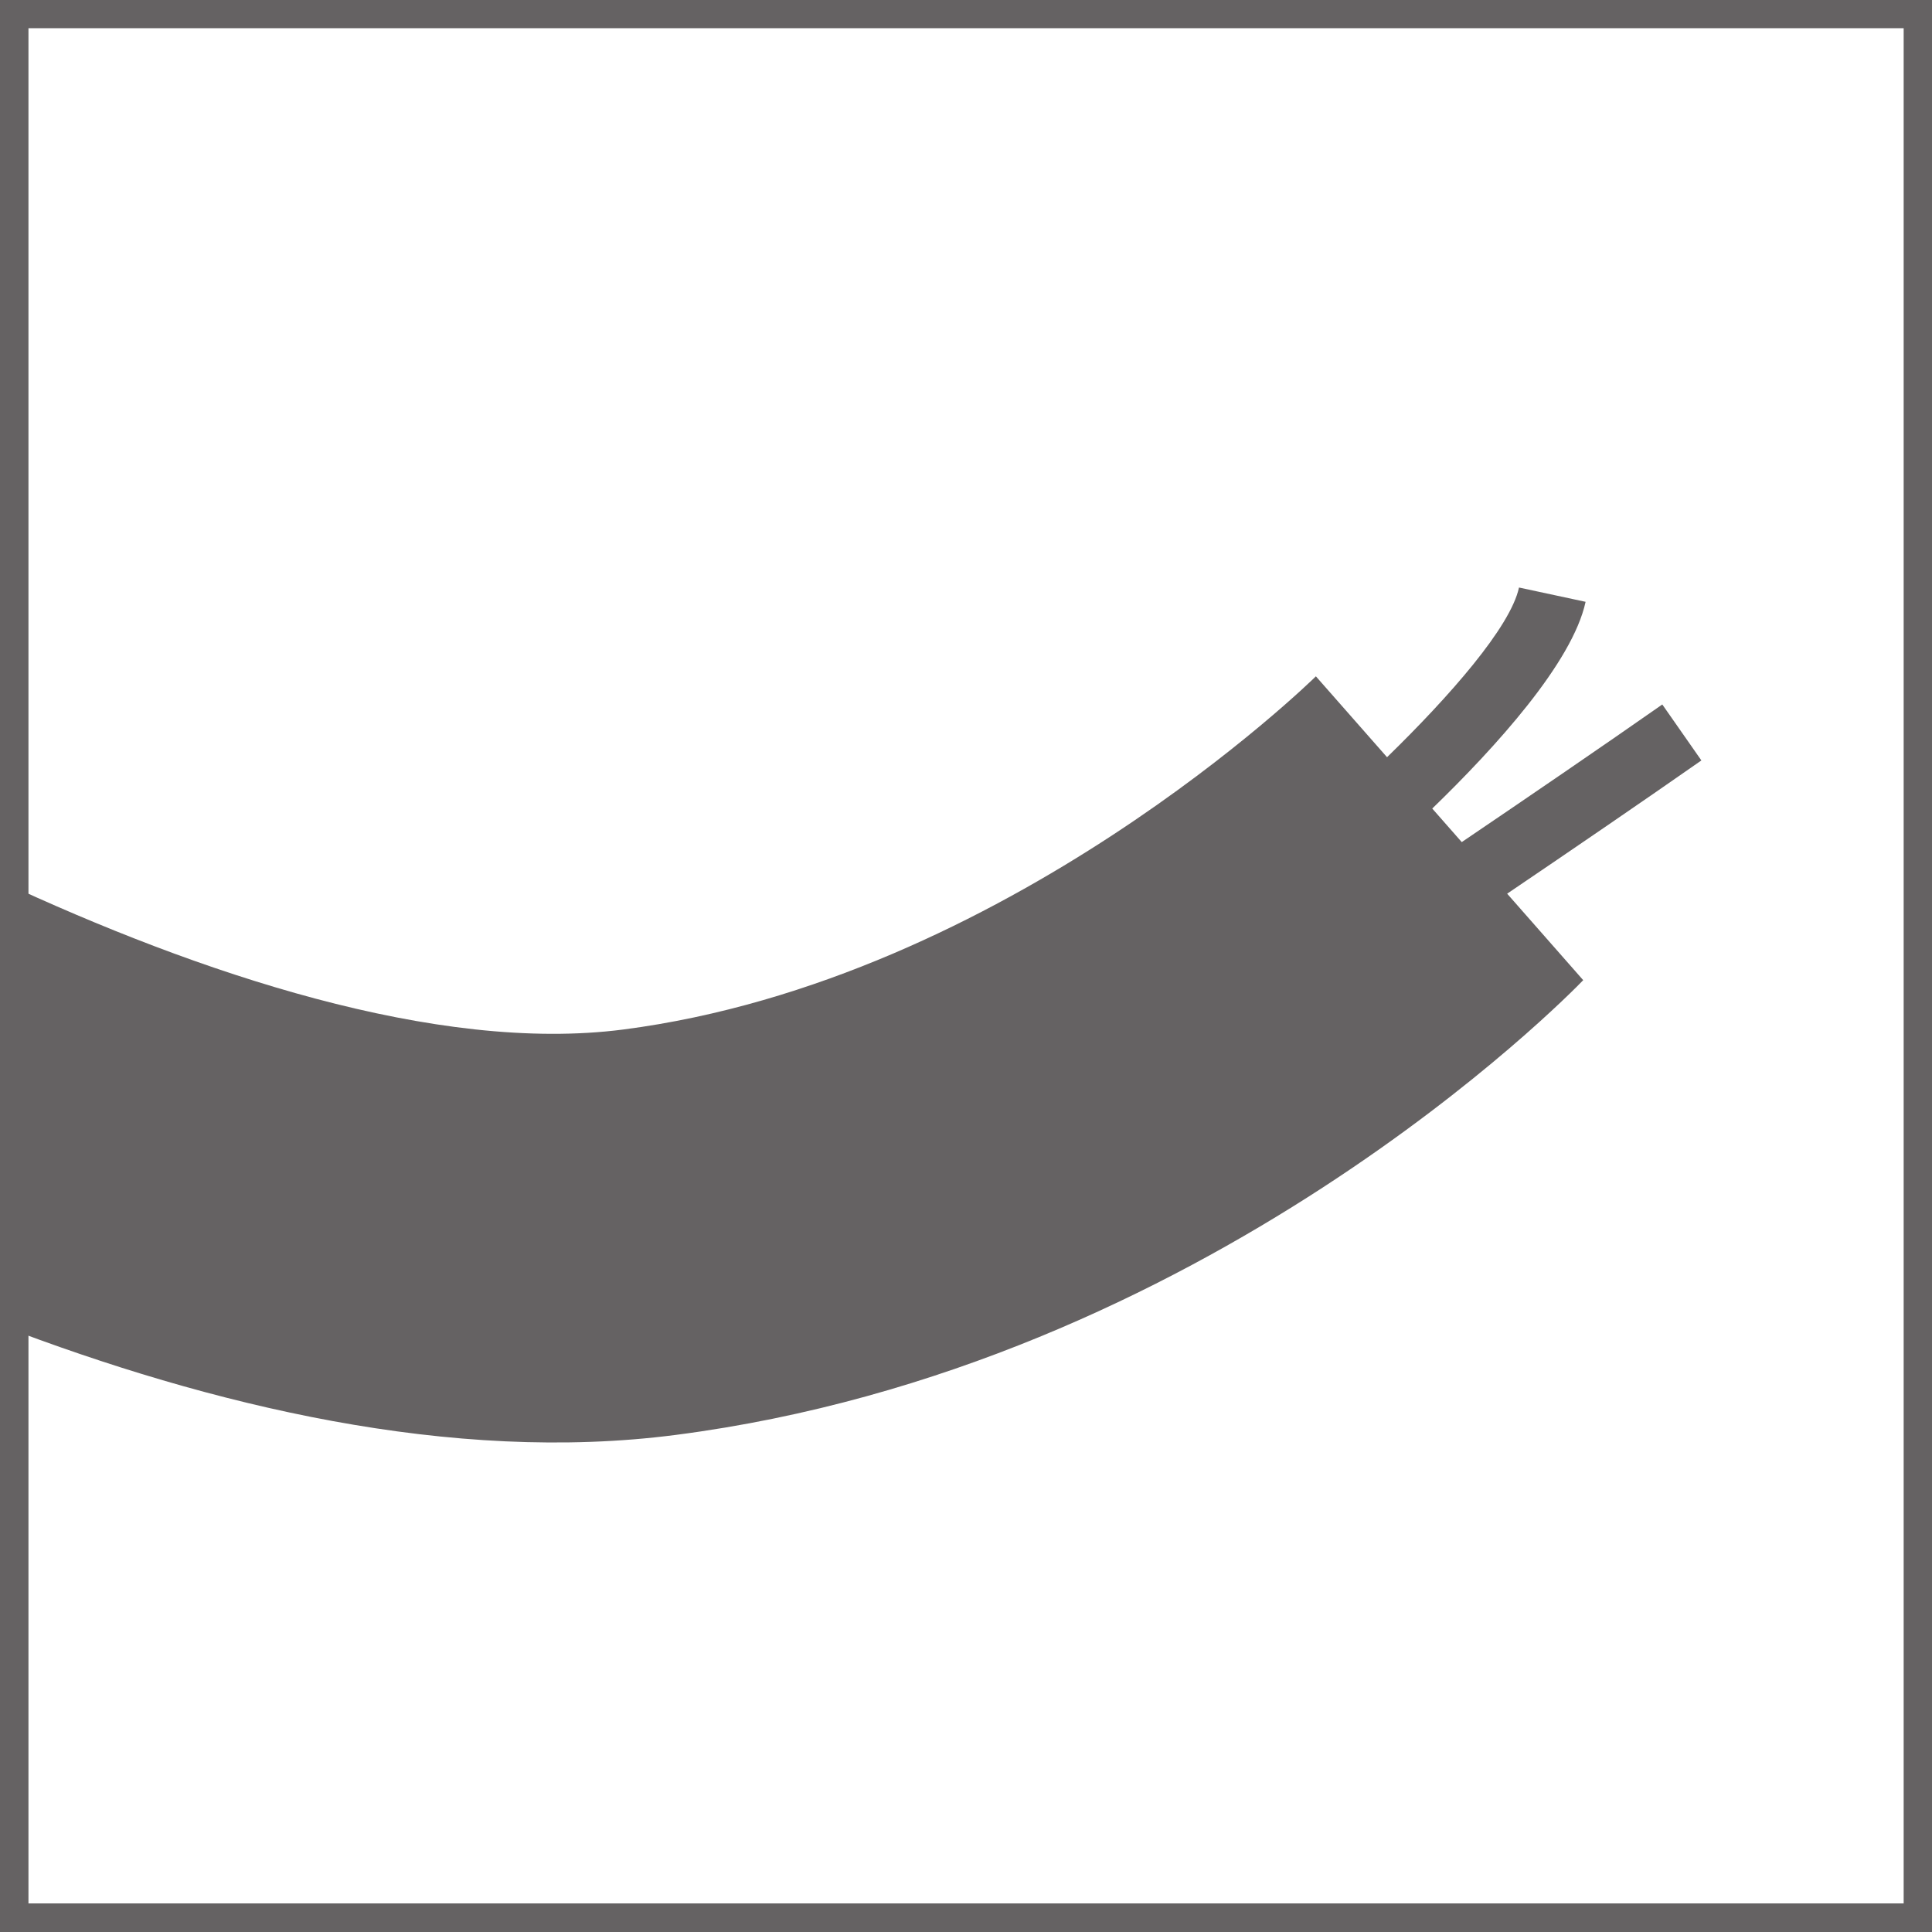 <svg width="30" height="30" viewBox="0 0 30 30" fill="none" xmlns="http://www.w3.org/2000/svg">
<rect x="0" y="0" width="30" height="30" fill="#333333" stroke="none"/>
<g clip-path="url(#clip0)">
<rect width="30" height="30" fill="white"/>
<path d="M29.56 29.556H0.442V0.438H29.56V29.556ZM0 30H30V-7.54992e-07H0V30Z" fill="#656263"/>
<path d="M26.419 11.808L25.812 10.939C24.905 11.574 23.721 12.383 22.698 13.076L22.24 12.555C23.222 11.604 24.417 10.289 24.621 9.345L23.587 9.123C23.455 9.737 22.505 10.816 21.538 11.758L20.433 10.502C20.39 10.545 15.624 15.215 9.68 15.986C6.781 16.362 3.06 15.103 0.001 13.676V20.576C3.258 21.822 7.01 22.734 10.495 22.281C18.72 21.216 24.35 15.463 24.584 15.22L23.403 13.877C24.403 13.2 25.541 12.422 26.419 11.808Z" fill="#656263"/>
</g>
<defs>
<clipPath id="clip0">
<rect width="30" height="30" fill="white"/>
</clipPath>
</defs>
</svg>
